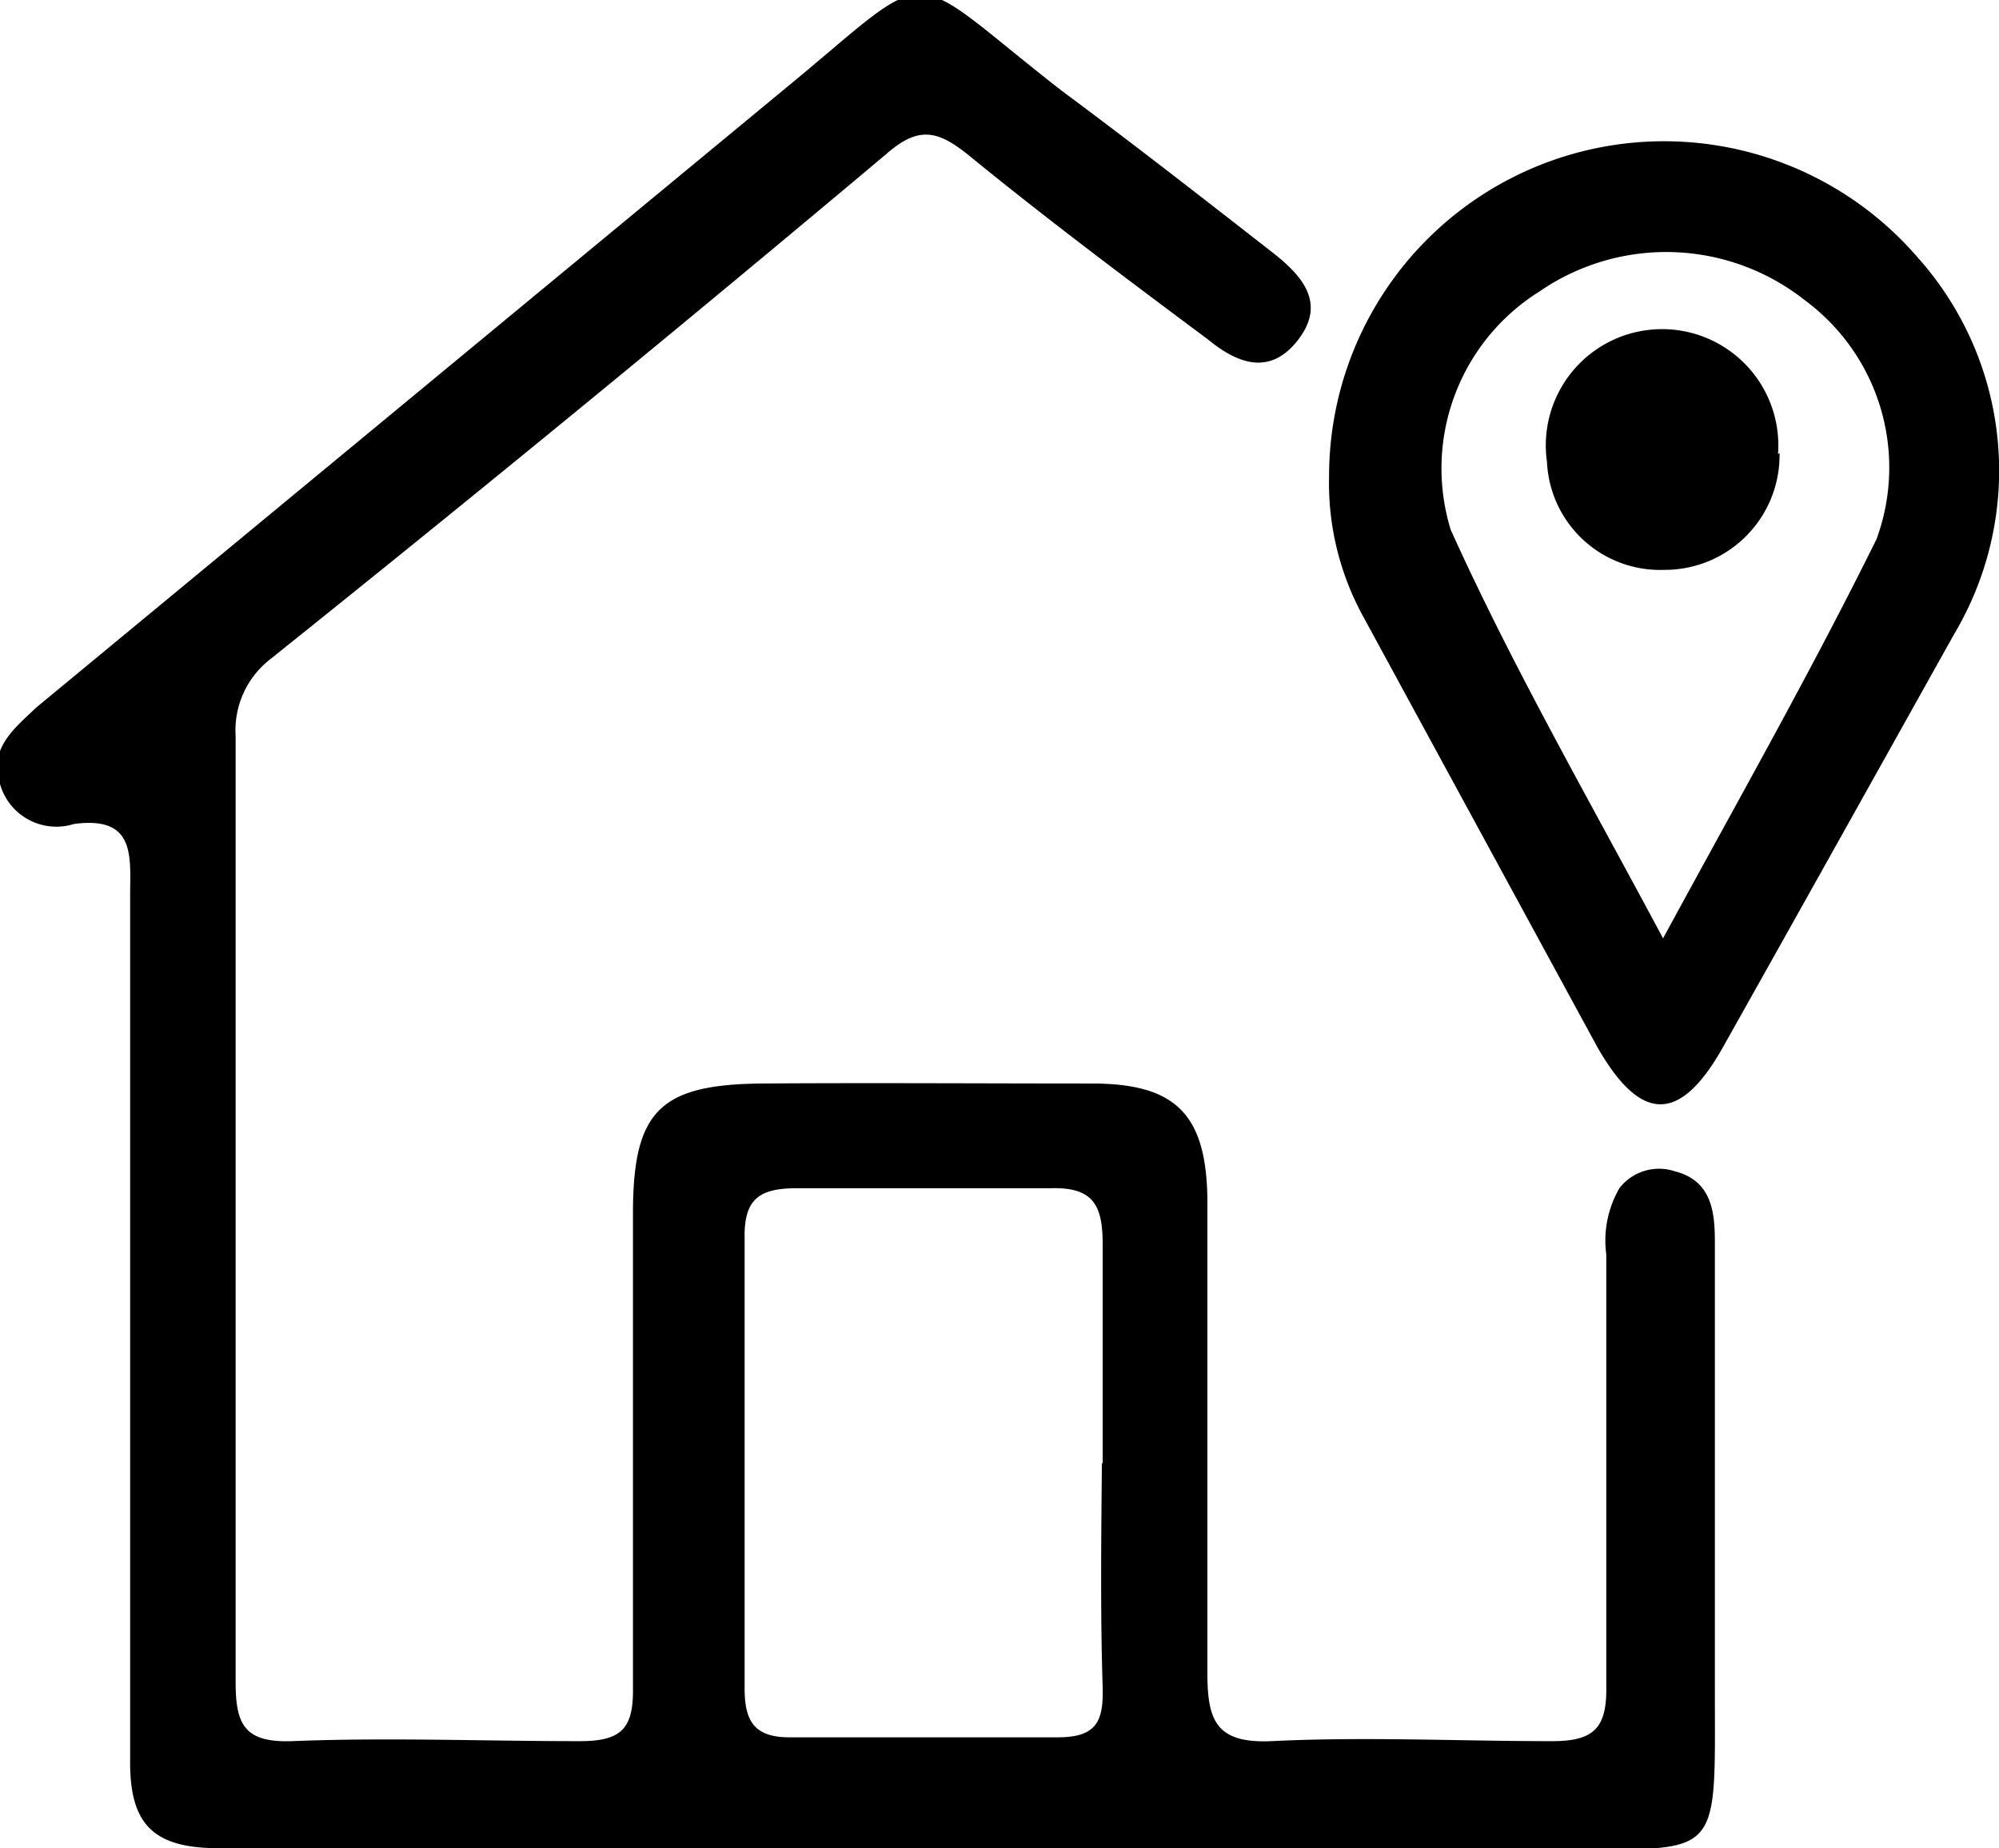 <svg xmlns="http://www.w3.org/2000/svg" viewBox="0 0 25.96 24"><g id="Layer_2" data-name="Layer 2"><g id="Layer_1-2" data-name="Layer 1"><path d="M12,24c-3.05,0-6.11,0-9.16,0-.85,0-1.16-.31-1.15-1.15,0-3.74,0-7.47,0-11.21,0-.51.08-1.05-.73-.94A.76.76,0,0,1,0,10.18c-.15-.45.17-.71.48-1l9.68-8c2.06-1.69,1.51-1.65,3.63,0,.93.69,1.84,1.4,2.75,2.11.38.3.68.65.32,1.12s-.78.32-1.17,0C14.67,3.65,13.6,2.85,12.56,2c-.38-.3-.63-.37-1.05,0q-3.94,3.31-8,6.56a1.17,1.17,0,0,0-.45,1c0,4.09,0,8.19,0,12.28,0,.55.11.79.73.77,1.24-.05,2.49,0,3.74,0,.55,0,.7-.17.69-.71,0-2,0-4.09,0-6.14,0-1.34.35-1.68,1.69-1.69s2.85,0,4.27,0c1.1,0,1.49.41,1.5,1.52,0,2.05,0,4.09,0,6.14,0,.62.12.91.83.88,1.21-.06,2.43,0,3.65,0,.55,0,.71-.18.7-.72,0-1.87,0-3.74,0-5.6a1.36,1.36,0,0,1,.17-.86.65.65,0,0,1,.72-.22c.47.12.52.51.52.91v5.78c0,2.31.12,2.11-2.13,2.11Zm2.32-5c0-.94,0-1.89,0-2.84,0-.51-.12-.75-.69-.73-1.09,0-2.18,0-3.28,0-.48,0-.69.13-.68.65q0,2.92,0,5.85c0,.45.15.64.62.63,1.15,0,2.3,0,3.45,0,.5,0,.59-.21.58-.64C14.29,21,14.3,20,14.31,19Z"/><path d="M17.26,6.18a4.35,4.35,0,0,1,7.65-2.83,4.15,4.15,0,0,1,.47,4.88c-1,1.79-2,3.58-3,5.36-.56,1-1.07,1-1.64,0L17.7,8A3.6,3.6,0,0,1,17.26,6.18Zm4.34,6c1-1.84,1.93-3.48,2.77-5.18a2.7,2.7,0,0,0-.93-3.1A2.9,2.9,0,0,0,20,3.78a2.71,2.71,0,0,0-1.16,3.1C19.63,8.63,20.6,10.32,21.6,12.19Z"/><path d="M23.11,5.88a1.49,1.49,0,0,1-1.5,1.52A1.47,1.47,0,0,1,20.09,6a1.51,1.51,0,1,1,3-.1Z"/></g></g></svg>